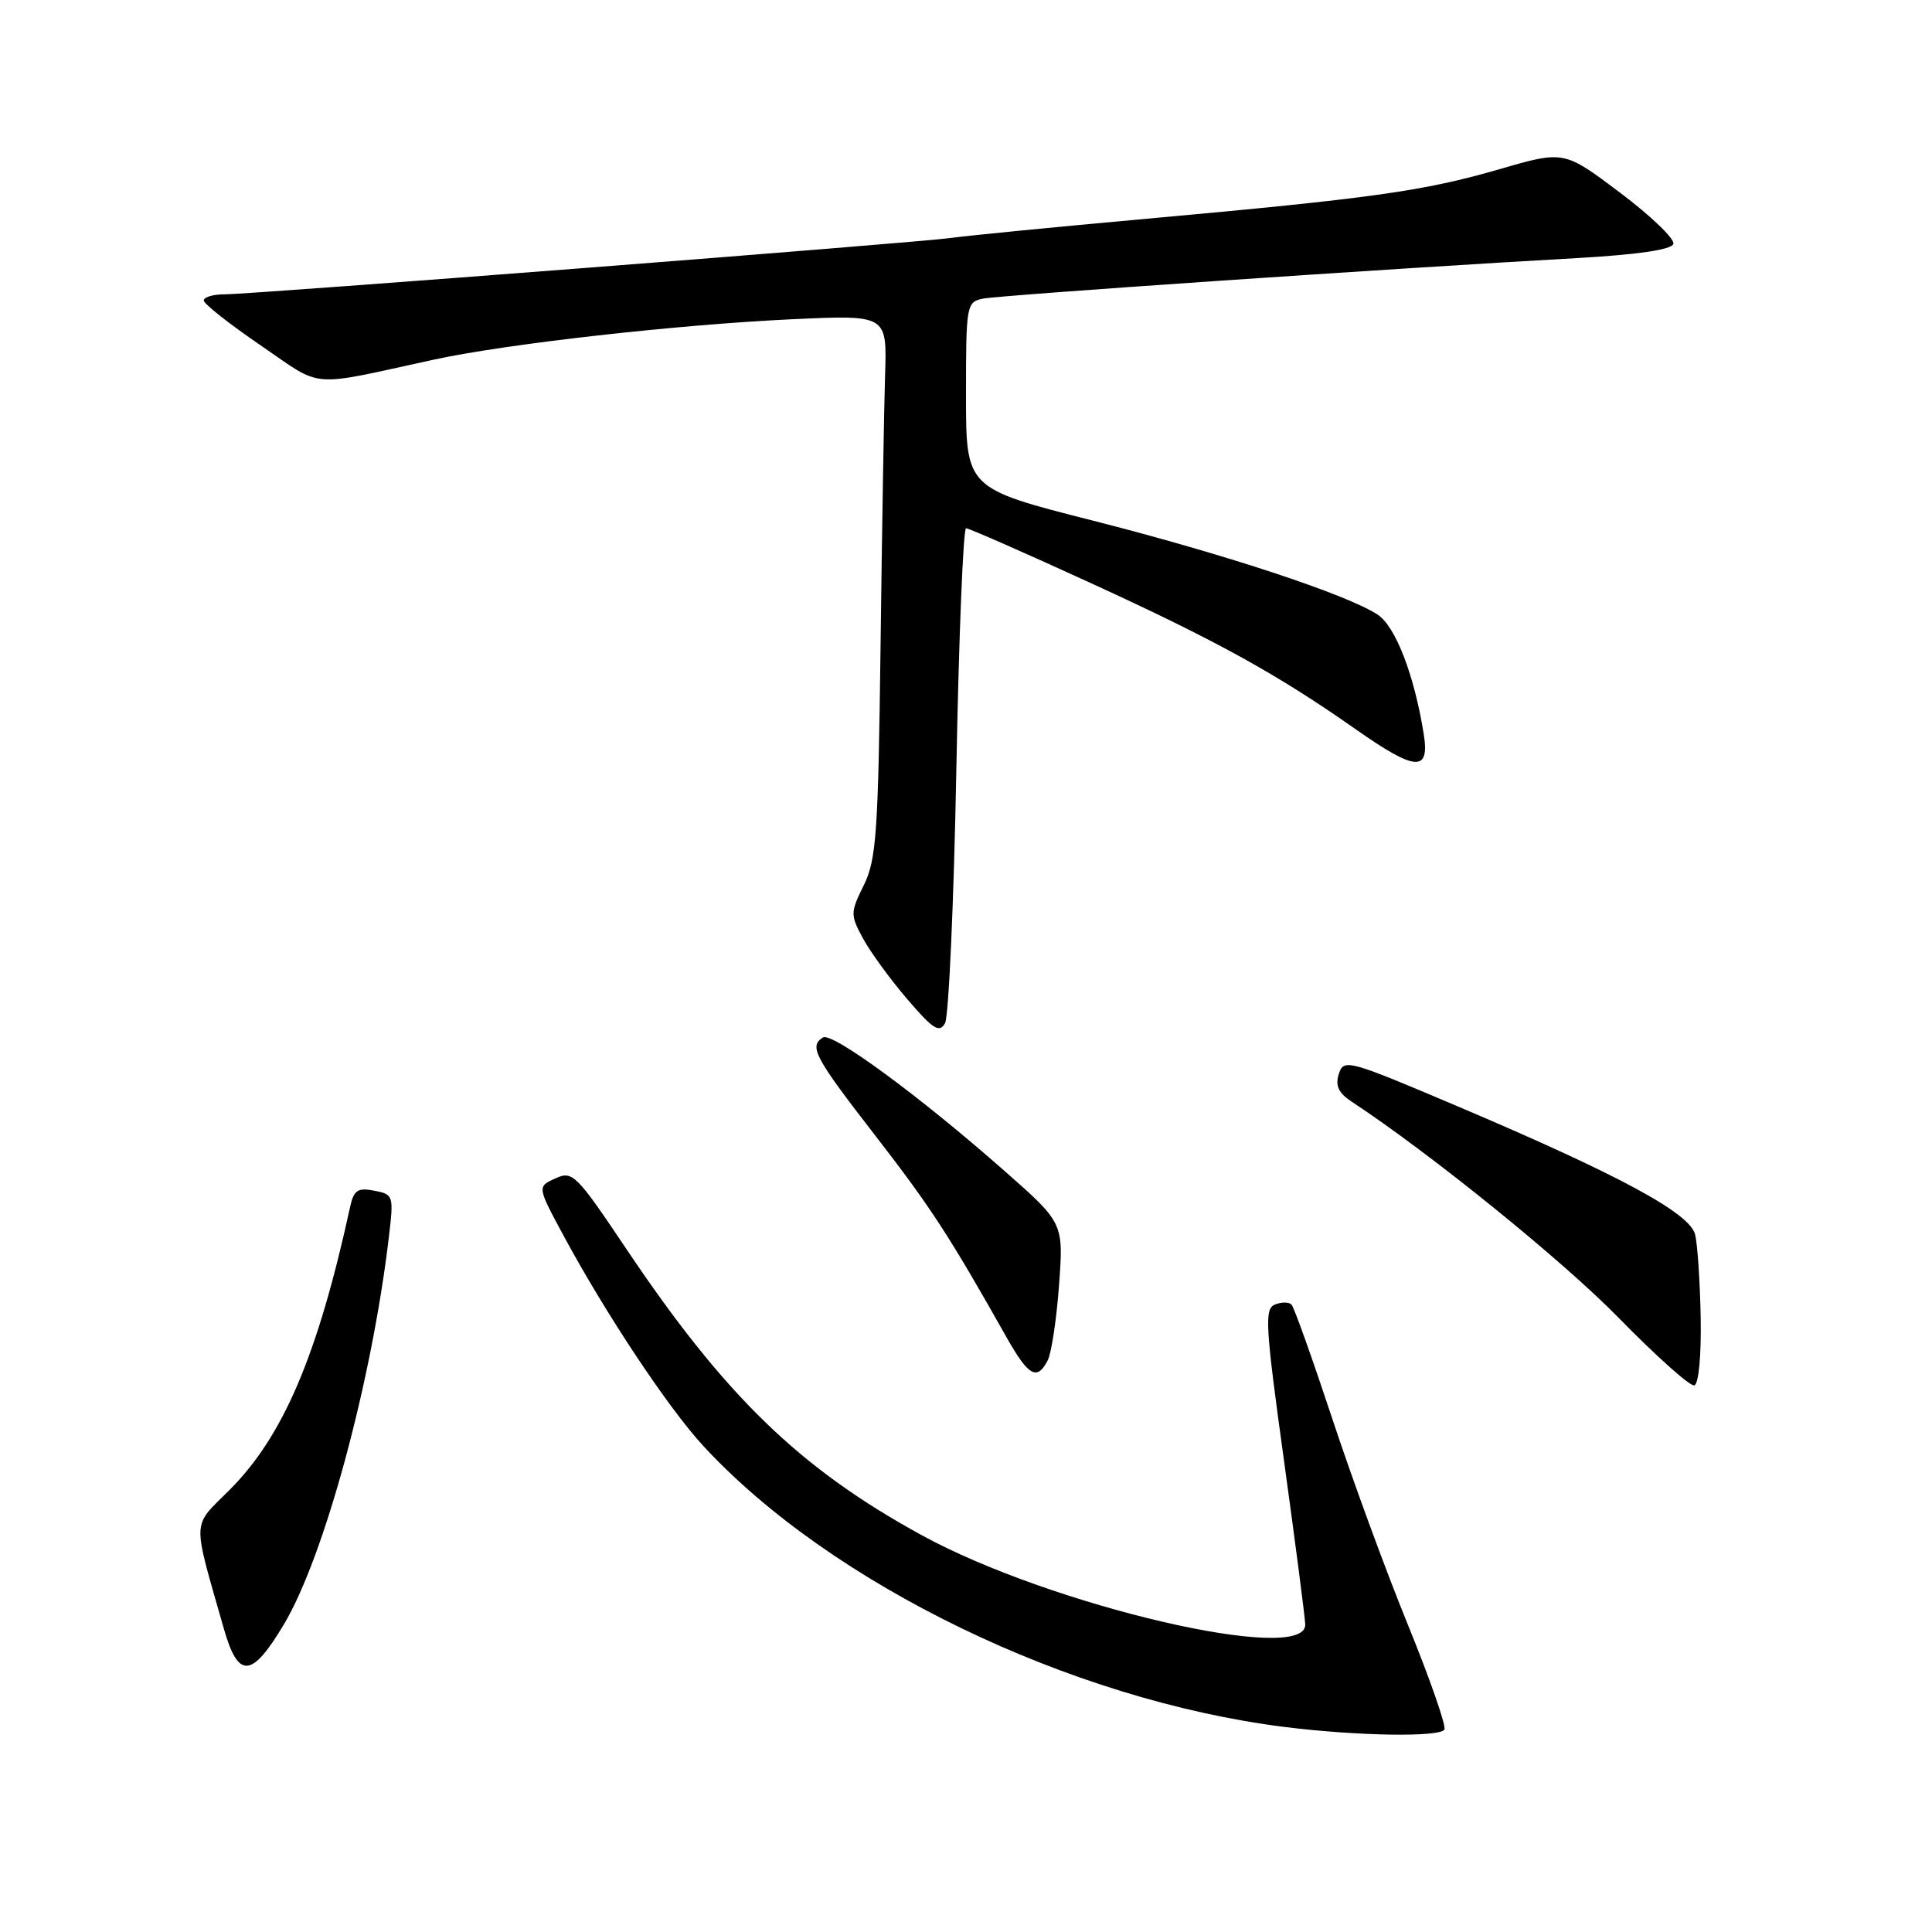<?xml version="1.0" encoding="UTF-8" standalone="no"?>
<!DOCTYPE svg PUBLIC "-//W3C//DTD SVG 1.1//EN" "http://www.w3.org/Graphics/SVG/1.1/DTD/svg11.dtd" >
<svg xmlns="http://www.w3.org/2000/svg" xmlns:xlink="http://www.w3.org/1999/xlink" version="1.1" viewBox="0 0 256 256">
 <g >
 <path fill="currentColor"
d=" M 191.39 229.18 C 191.66 228.73 189.51 222.55 186.61 215.43 C 183.70 208.32 179.17 195.97 176.54 188.00 C 173.90 180.03 171.47 173.21 171.13 172.86 C 170.78 172.51 169.80 172.51 168.93 172.86 C 167.53 173.43 167.66 175.63 170.13 193.50 C 171.65 204.50 172.92 214.29 172.95 215.25 C 173.11 220.68 139.24 212.79 122.13 203.42 C 105.96 194.57 96.07 184.98 83.02 165.53 C 76.32 155.55 75.87 155.10 73.58 156.15 C 71.17 157.24 71.17 157.24 74.75 163.87 C 80.34 174.21 88.54 186.54 93.15 191.55 C 110.08 209.92 141.81 225.26 170.20 228.83 C 179.77 230.03 190.75 230.21 191.39 229.18 Z  M 37.60 215.27 C 42.97 206.29 49.27 183.05 51.53 163.89 C 52.18 158.41 52.13 158.26 49.58 157.77 C 47.40 157.35 46.88 157.70 46.40 159.89 C 42.11 179.57 37.54 190.30 30.42 197.42 C 25.37 202.48 25.43 200.95 29.66 215.81 C 31.57 222.50 33.35 222.38 37.60 215.27 Z  M 225.35 174.60 C 225.26 169.81 224.93 164.85 224.61 163.57 C 223.89 160.72 214.51 155.66 193.04 146.55 C 178.63 140.43 178.05 140.27 177.40 142.30 C 176.91 143.86 177.35 144.82 179.08 145.96 C 189.56 152.86 207.07 167.04 214.50 174.64 C 219.45 179.70 223.95 183.72 224.50 183.57 C 225.08 183.41 225.44 179.69 225.35 174.60 Z  M 138.83 180.25 C 139.32 179.29 140.00 174.80 140.33 170.28 C 140.93 162.05 140.93 162.05 133.11 155.16 C 121.87 145.25 110.26 136.72 109.05 137.47 C 107.16 138.64 107.91 140.06 115.97 150.46 C 123.29 159.91 125.81 163.78 133.40 177.25 C 136.29 182.36 137.42 182.99 138.83 180.25 Z  M 126.72 101.99 C 127.05 84.39 127.63 70.00 128.01 70.00 C 128.40 70.00 135.90 73.30 144.69 77.33 C 161.31 84.95 169.23 89.33 179.68 96.66 C 187.59 102.21 189.47 102.34 188.65 97.25 C 187.39 89.40 184.91 82.99 182.54 81.44 C 178.48 78.77 162.22 73.41 144.75 68.97 C 128.00 64.71 128.00 64.71 128.00 52.37 C 128.00 40.39 128.06 40.02 130.25 39.57 C 132.44 39.12 184.09 35.59 208.92 34.20 C 217.03 33.74 221.47 33.09 221.73 32.32 C 221.94 31.67 218.77 28.62 214.68 25.54 C 207.24 19.94 207.24 19.94 198.72 22.41 C 188.63 25.33 181.93 26.27 152.00 28.98 C 139.62 30.10 127.92 31.25 126.00 31.53 C 121.67 32.15 33.55 38.99 29.75 39.00 C 28.24 39.00 27.00 39.37 27.00 39.81 C 27.00 40.26 30.40 42.94 34.55 45.77 C 42.96 51.52 40.62 51.32 57.50 47.65 C 67.05 45.57 89.86 43.00 105.01 42.30 C 117.53 41.72 117.53 41.72 117.28 49.61 C 117.14 53.95 116.87 70.10 116.68 85.50 C 116.37 110.39 116.12 113.92 114.46 117.29 C 112.67 120.91 112.67 121.23 114.33 124.31 C 115.28 126.08 117.92 129.71 120.19 132.36 C 123.63 136.38 124.47 136.92 125.22 135.58 C 125.71 134.69 126.39 119.58 126.72 101.99 Z "/>
</g>
</svg>